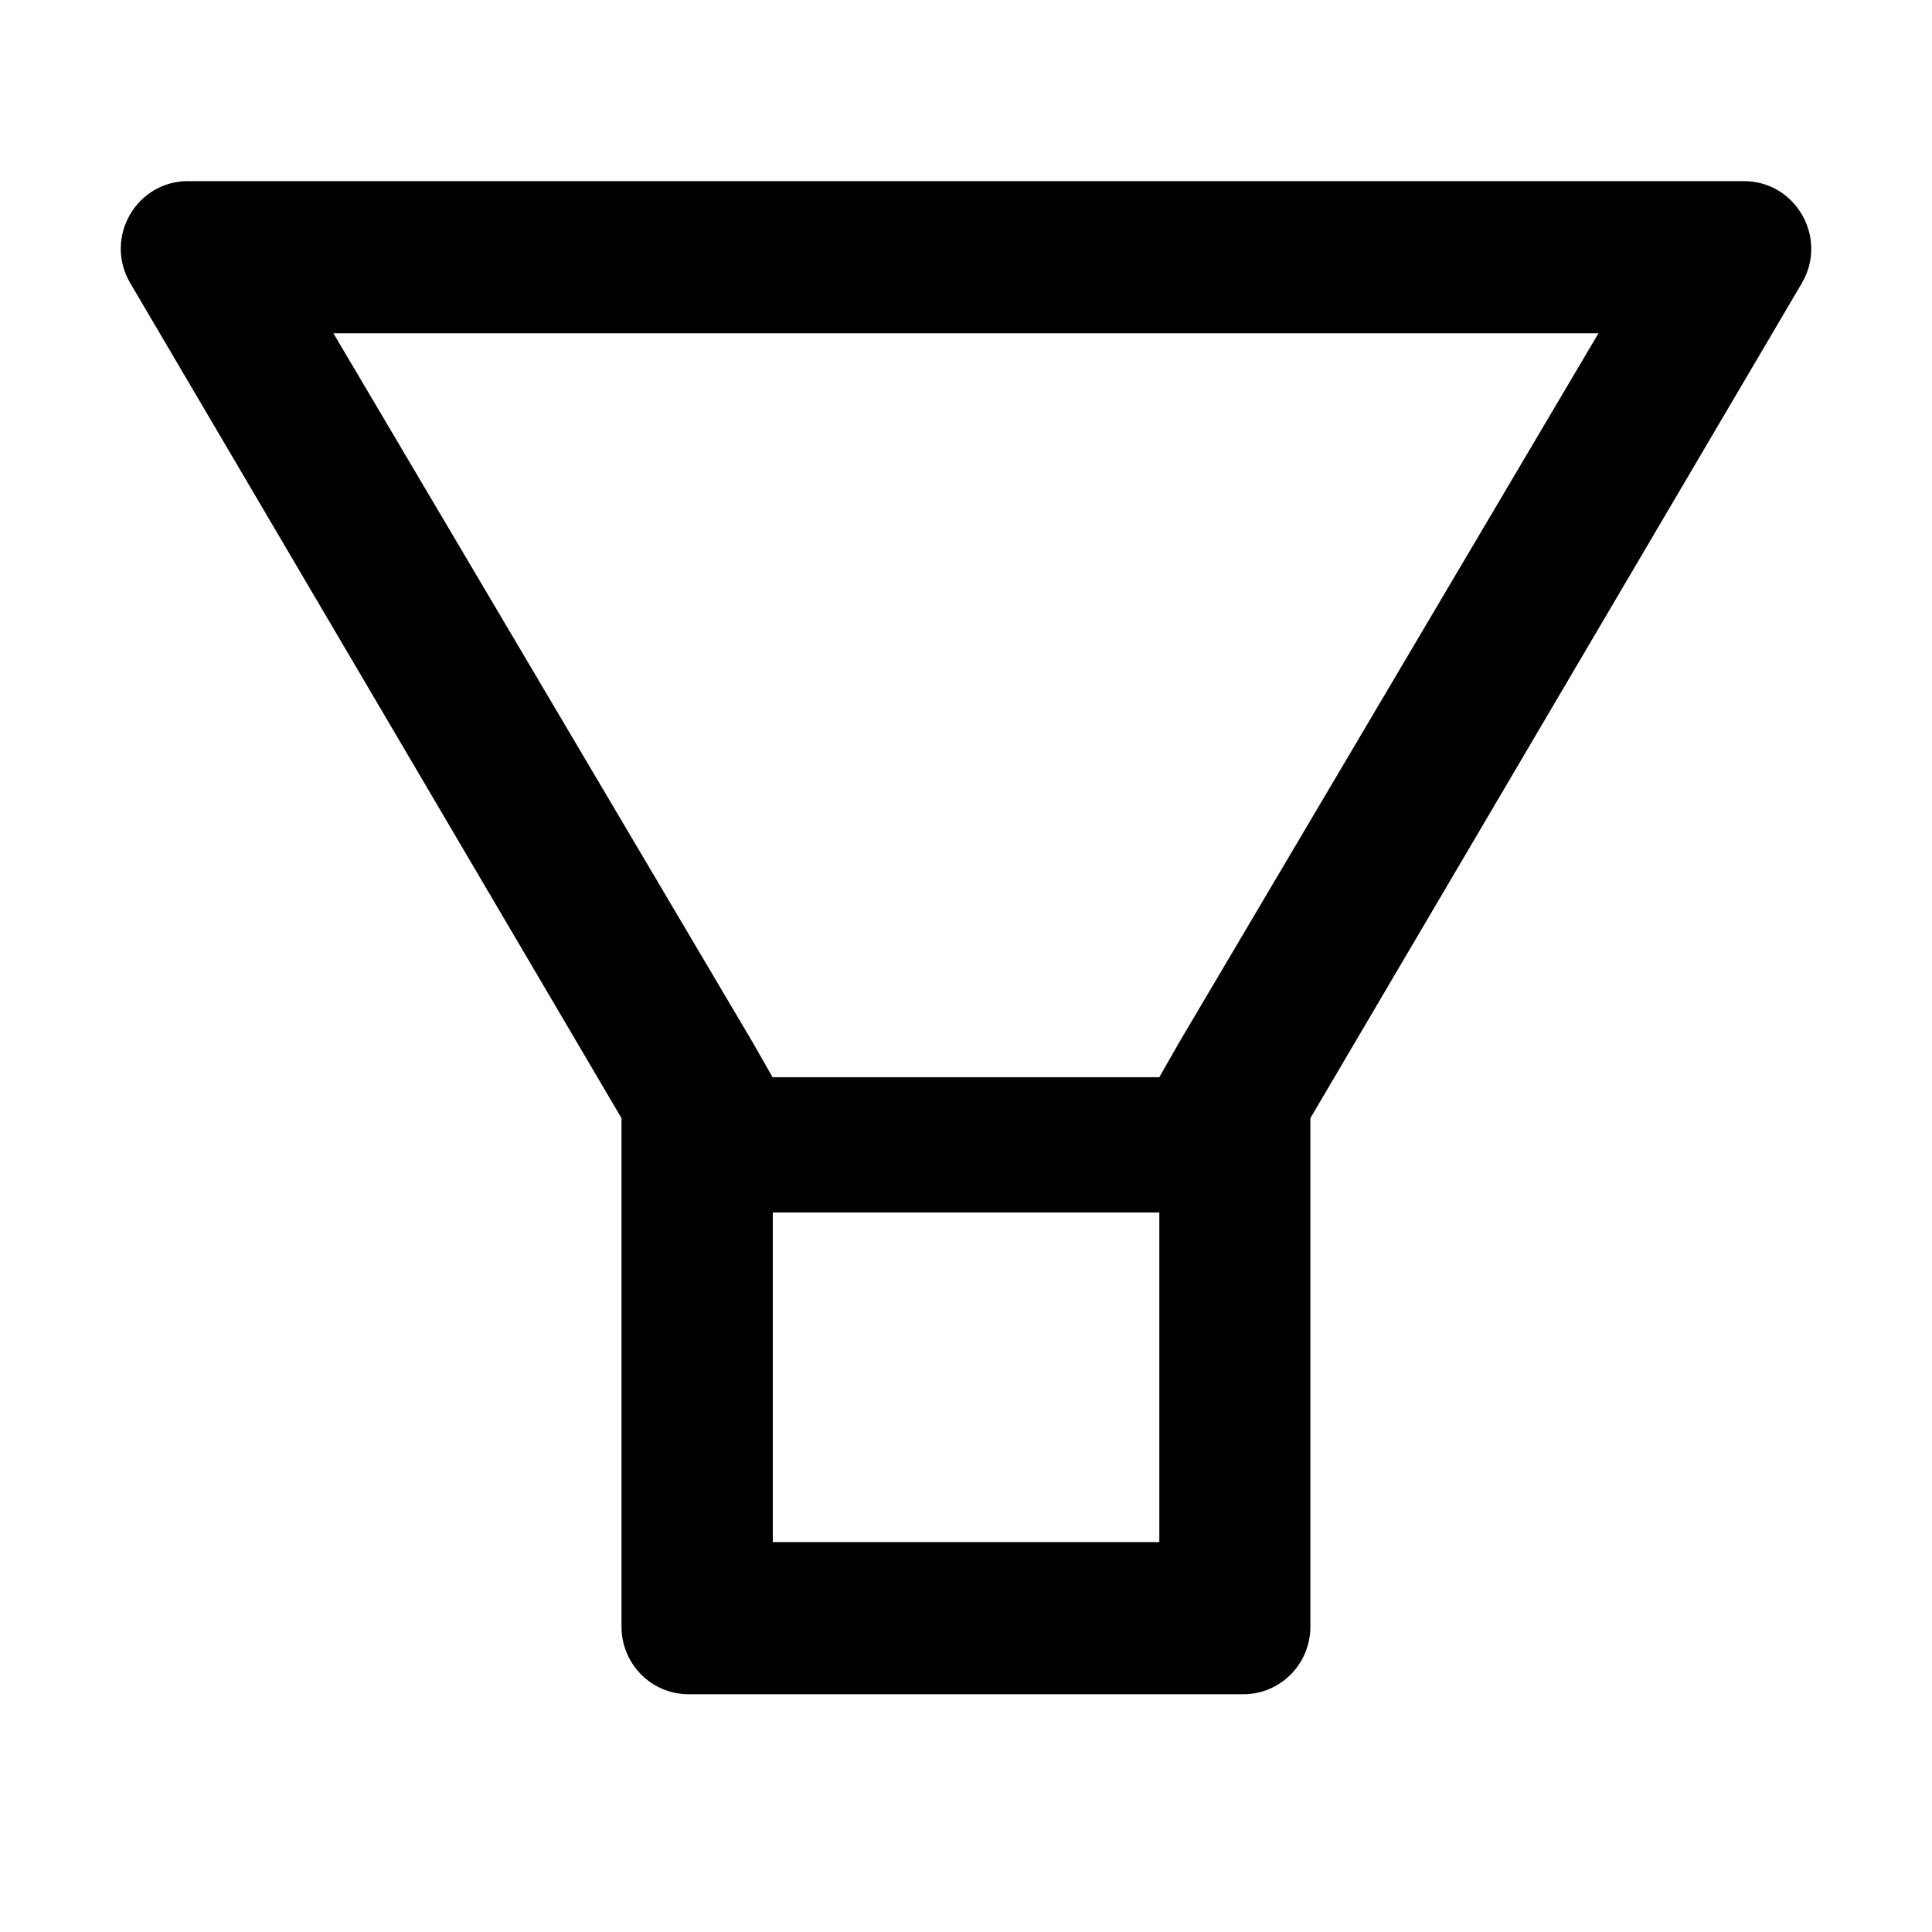<svg width="16" height="16" viewBox="0 0 16 16" fill="none" xmlns="http://www.w3.org/2000/svg">
<path d="M14.442 1.5H1.557C1.128 1.5 0.861 1.967 1.076 2.34L5.147 9.26V13.471C5.147 13.781 5.395 14.031 5.703 14.031H10.296C10.604 14.031 10.852 13.781 10.852 13.471V9.26L14.925 2.34C15.139 1.967 14.871 1.5 14.442 1.5ZM9.599 12.771H6.4V10.041H9.601V12.771H9.599ZM9.767 8.63L9.601 8.921H6.398L6.232 8.63L2.761 2.76H13.238L9.767 8.63Z" fill="black"/>
</svg>
